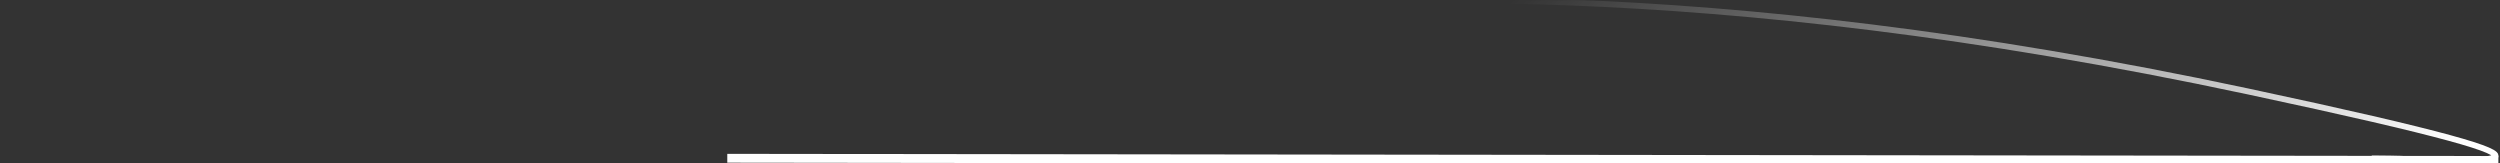 <?xml version="1.0" encoding="UTF-8" standalone="no"?><!-- Generator: Gravit.io --><svg xmlns="http://www.w3.org/2000/svg" xmlns:xlink="http://www.w3.org/1999/xlink" style="isolation:isolate" viewBox="0 0 1698.1 111" width="1698.1pt" height="111pt"><rect x="0" y="0" width="1698.1" height="111" fill="#333333" stroke="none"/><defs><clipPath id="_clipPath_Vb8ZUMnePI4CQ1ygIHHFBIYHjrLzcKVN"><rect width="1698.1" height="111"/></clipPath></defs><g clip-path="url(#_clipPath_Vb8ZUMnePI4CQ1ygIHHFBIYHjrLzcKVN)"><rect width="1698.1" height="111" style="fill:rgb(0,0,0)" fill-opacity="0"/><mask id="_mask_NB0FSOzeJtSspNJVkEYCIvRsTp2gGrBC" x="-200%" y="-200%" width="400%" height="400%"><rect x="-200%" y="-200%" width="400%" height="400%" style="fill:white;"/><line x1="0" y1="107.5" x2="494" y2="107.5" fill="black" stroke="none"/></mask><linearGradient id="_lgradient_2" x1="0.012" y1="0.081" x2="1.073" y2="0.081"><stop offset="17.5%" stop-opacity="0" style="stop-color:rgb(255,255,255)"/><stop offset="100%" stop-opacity="1" style="stop-color:rgb(255,255,255)"/></linearGradient><line x1="0" y1="107.5" x2="494" y2="107.5" mask="url(#_mask_NB0FSOzeJtSspNJVkEYCIvRsTp2gGrBC)" vector-effect="non-scaling-stroke" stroke-width="6" stroke="url(#_lgradient_2)" stroke-linejoin="miter" stroke-linecap="butt" stroke-miterlimit="4"/><mask id="_mask_OGrCEElY7j7aeWAA698qzUfNxEUlt5yc" x="-200%" y="-200%" width="400%" height="400%"><rect x="-200%" y="-200%" width="400%" height="400%" style="fill:white;"/><line x1="494" y1="107.5" x2="1697" y2="109" fill="black" stroke="none"/></mask><line x1="494" y1="107.5" x2="1697" y2="109" mask="url(#_mask_OGrCEElY7j7aeWAA698qzUfNxEUlt5yc)" vector-effect="non-scaling-stroke" stroke-width="6" stroke="rgb(255,255,255)" stroke-linejoin="miter" stroke-linecap="butt" stroke-miterlimit="4"/><mask id="_mask_a4YMUaMvLuNjaUTkNgAU50x7Xm6Chjq2" x="-200%" y="-200%" width="400%" height="400%"><rect x="-200%" y="-200%" width="400%" height="400%" style="fill:white;"/><path d=" M 1611 107.621 C 1674 107.621 1799 120.121 1527 62.121 C 1149.94 -18.282 922.5 0.121 791 6.121" fill="black" stroke="none"/></mask><linearGradient id="_lgradient_3" x1="0.239" y1="0.11" x2="0.969" y2="0.227"><stop offset="0%" stop-opacity="0" style="stop-color:rgb(255,255,255)"/><stop offset="100%" stop-opacity="1" style="stop-color:rgb(255,255,255)"/></linearGradient><path d=" M 1611 107.621 C 1674 107.621 1799 120.121 1527 62.121 C 1149.94 -18.282 922.5 0.121 791 6.121" fill="none" mask="url(#_mask_a4YMUaMvLuNjaUTkNgAU50x7Xm6Chjq2)" vector-effect="non-scaling-stroke" stroke-width="4" stroke="url(#_lgradient_3)" stroke-linejoin="miter" stroke-linecap="butt" stroke-miterlimit="4"/><path d=" M 1611 107.621 C 1674 107.621 1799 120.121 1527 62.121 C 1149.94 -18.282 922.5 0.121 791 6.121" fill="none"/></g></svg>